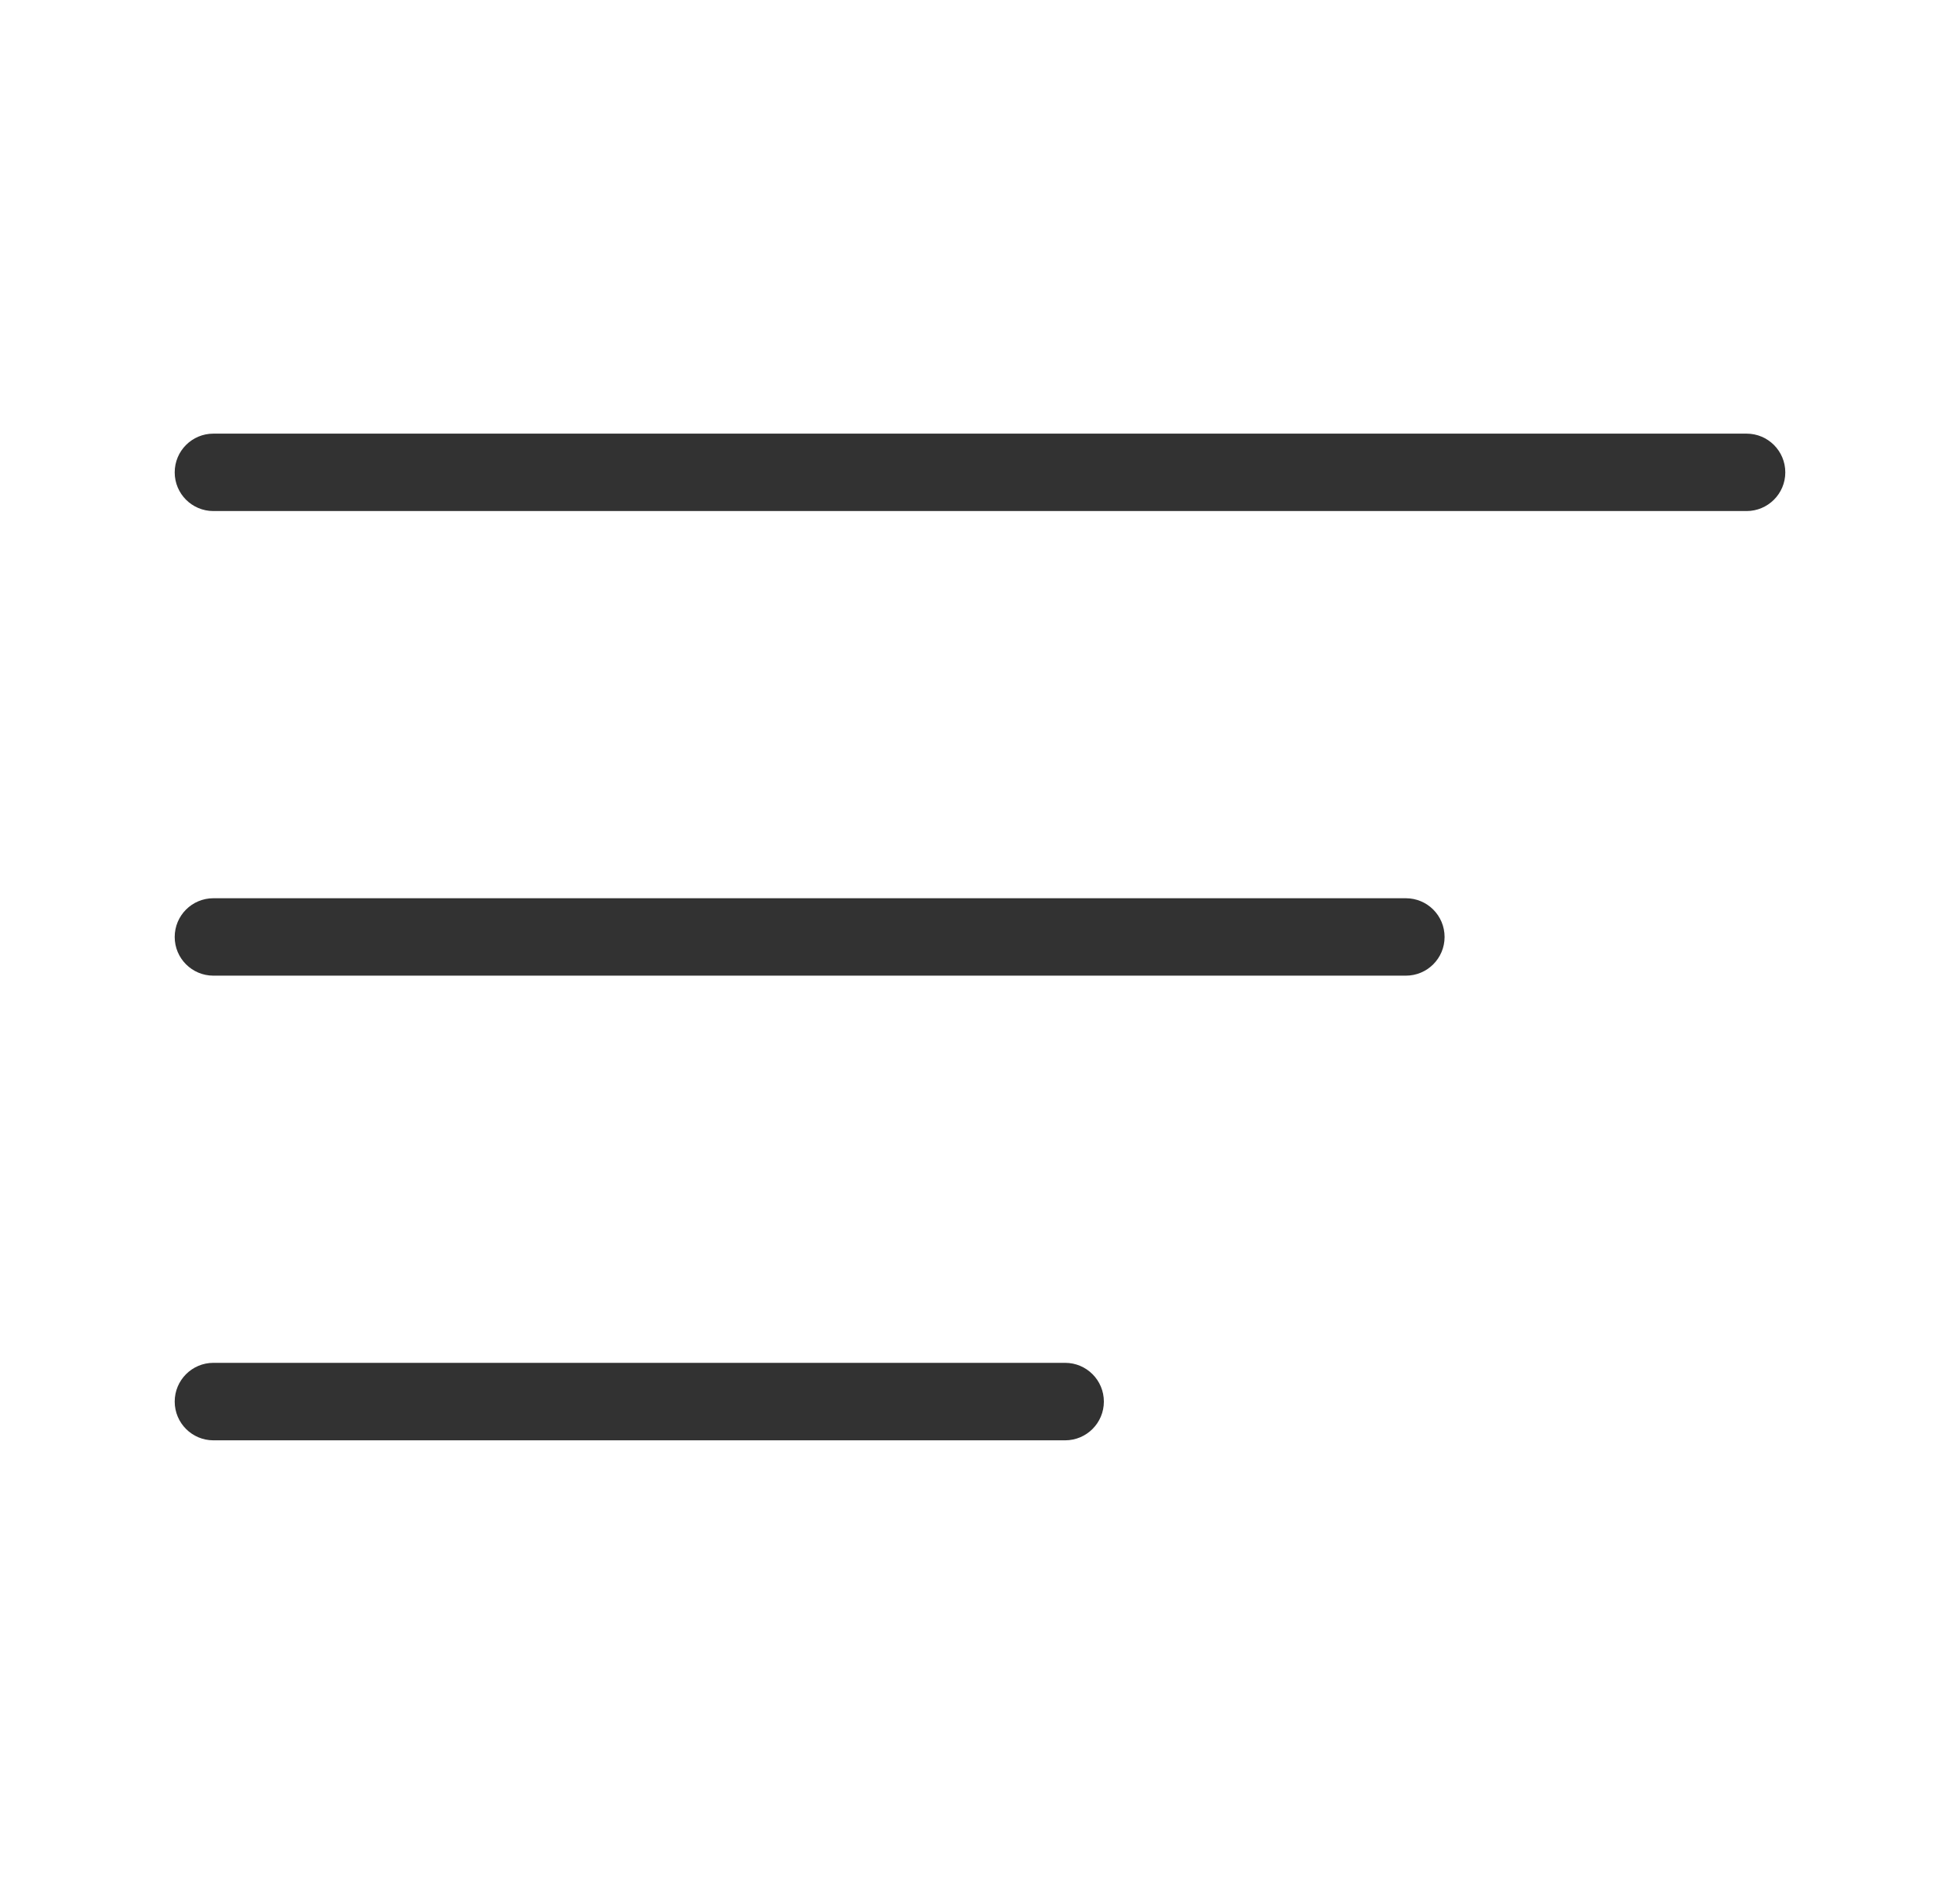 <svg width="30" height="29" viewBox="0 0 30 29" fill="none" xmlns="http://www.w3.org/2000/svg">
<path fill-rule="evenodd" clip-rule="evenodd" d="M2.674 7.23C2.674 6.902 2.939 6.637 3.266 6.637H26.733C27.06 6.637 27.326 6.902 27.326 7.23C27.326 7.557 27.06 7.822 26.733 7.822H3.266C2.939 7.822 2.674 7.557 2.674 7.23Z" fill="#323232"/>
<path fill-rule="evenodd" clip-rule="evenodd" d="M2.674 14.341C2.674 14.013 2.939 13.748 3.266 13.748H21.518C21.846 13.748 22.111 14.013 22.111 14.341C22.111 14.668 21.846 14.933 21.518 14.933H3.266C2.939 14.933 2.674 14.668 2.674 14.341Z" fill="#323232"/>
<path fill-rule="evenodd" clip-rule="evenodd" d="M2.674 21.452C2.674 21.125 2.939 20.859 3.266 20.859H16.303C16.631 20.859 16.896 21.125 16.896 21.452C16.896 21.779 16.631 22.045 16.303 22.045H3.266C2.939 22.045 2.674 21.779 2.674 21.452Z" fill="#323232"/>
</svg>
